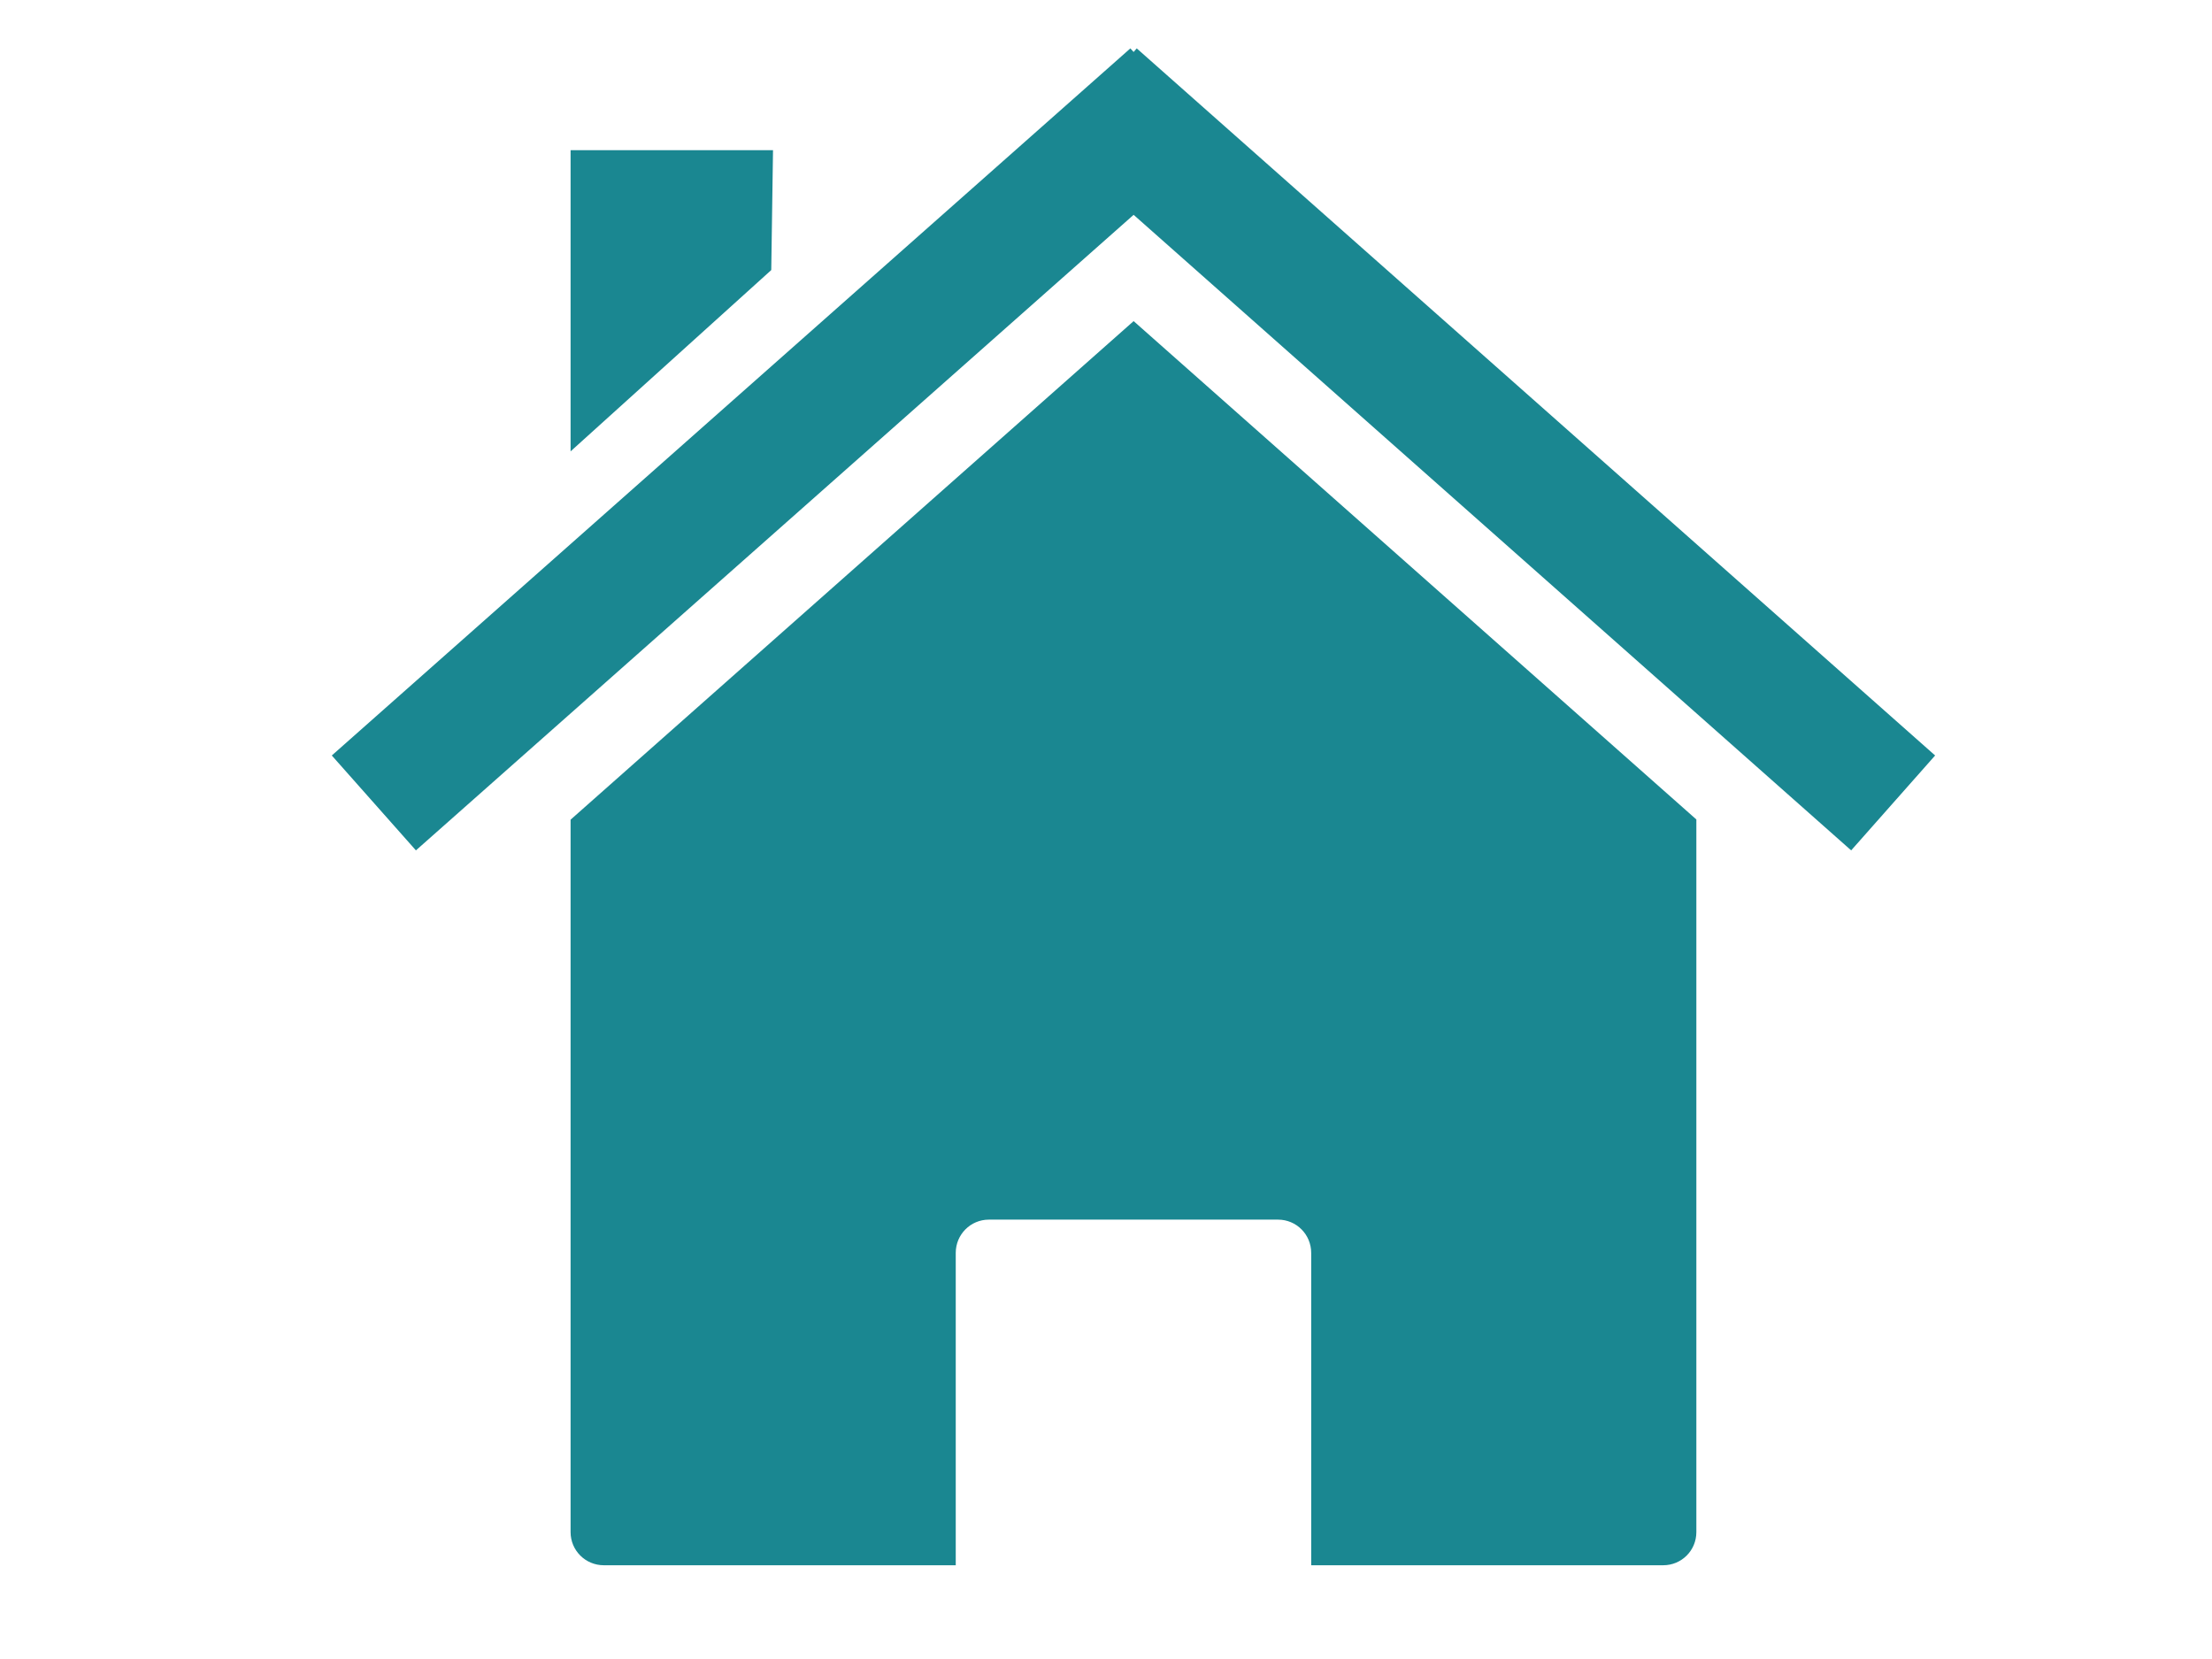<?xml version="1.0"?><svg width="640" height="480" xmlns="http://www.w3.org/2000/svg">
 <title>teal house</title>
 <g>
  <title>Layer 1</title>
  <g id="layer1">
   <path fill="#1a8791" stroke-width="0.4" stroke-miterlimit="4" id="rect2391" d="m490.806,237.096l0,0zm0,0l-162.812,-144.188l-162.906,144.25l0,206.125c0,5.323 4.302,9.594 9.625,9.594l101.813,0l0,-90.375c0,-5.323 4.27,-9.625 9.594,-9.625l83.656,0c5.323,0 9.594,4.302 9.594,9.625l0,90.375l101.844,0c5.323,0 9.594,-4.27 9.594,-9.594l0,-206.188zm-325.719,0.062l0,0z"/>
   <path fill="#1a8791" stroke-width="0.4" stroke-miterlimit="4" id="path2399" d="m327.049,14l-231.049,204.584l24.338,27.457l207.655,-183.884l207.608,183.884l24.291,-27.457l-231.001,-204.584l-0.898,1.04l-0.945,-1.04z"/>
   <path fill="#1a8791" stroke-width="0.4" stroke-miterlimit="4" id="rect2404" d="m165.087,43.449l58.571,0l-0.51,34.691l-58.061,52.452l0,-87.143z"/>
  </g>
 </g>
</svg>